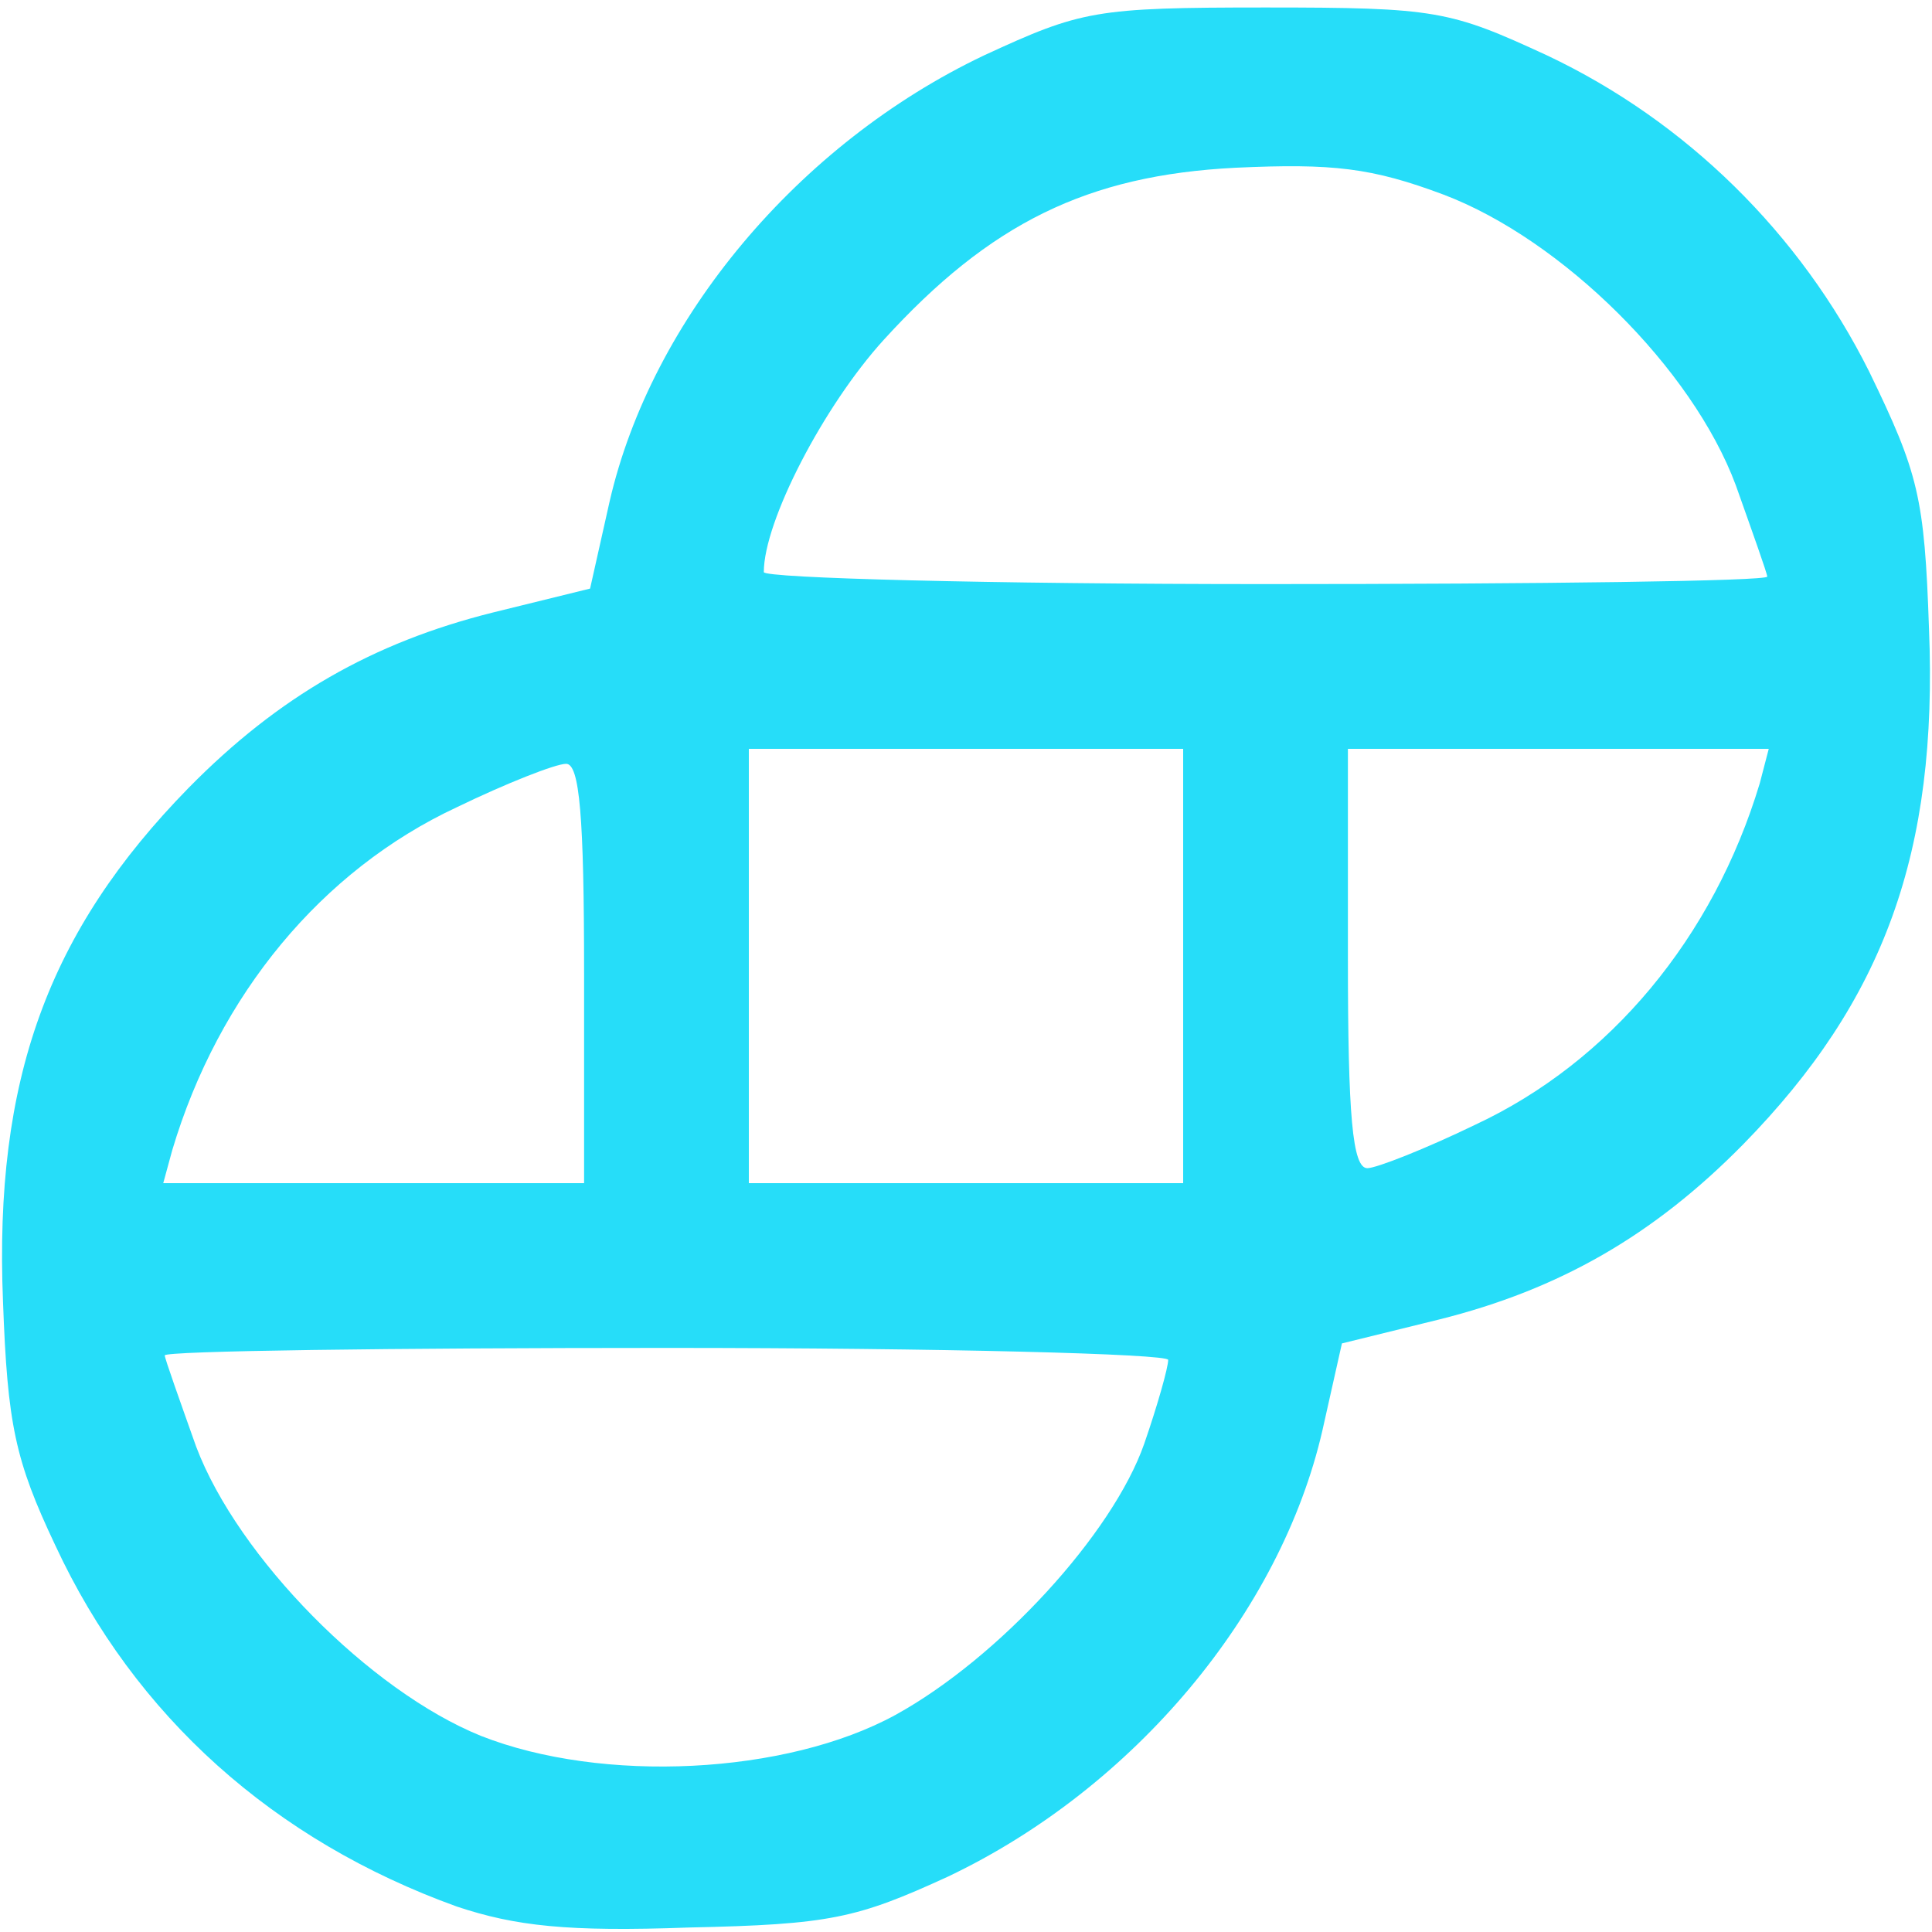 <svg xmlns="http://www.w3.org/2000/svg" version="1.0" viewBox="0 0 1290 1290"><path d="M305 1273c-122-44-215-127-268-241-27-57-32-81-35-163-6-148 30-247 124-343 60-61 123-97 203-117l65-16 13-58C435 213 533 96 657 37 722 7 731 5 845 5s123 2 188 32c93 44 169 119 215 211 33 68 37 84 40 172 6 149-30 248-124 344-60 61-123 97-203 117l-65 16-13 58c-28 122-126 239-250 298-61 28-79 32-173 34-81 3-116-1-155-14zm293-128c69-38 145-121 166-181 9-26 16-51 16-56 0-4-151-8-335-8s-335 2-335 5c0 2 10 30 21 61 28 74 116 163 190 193 81 32 204 26 277-14zM390 650c0-105-3-140-12-140-7 0-40 13-73 29-90 42-159 125-190 229l-6 22h281V650zm400-5V500H500v290h290V645zm195 106c90-42 159-125 190-228l6-23H900v140c0 105 3 140 13 140 6 0 39-13 72-29zm195-366c0-2-10-30-21-61-29-78-116-164-195-194-48-18-74-21-139-18-99 5-164 37-235 115-40 44-80 121-80 155 0 4 151 8 335 8s335-2 335-5z" fill="#26ddf9"/></svg>